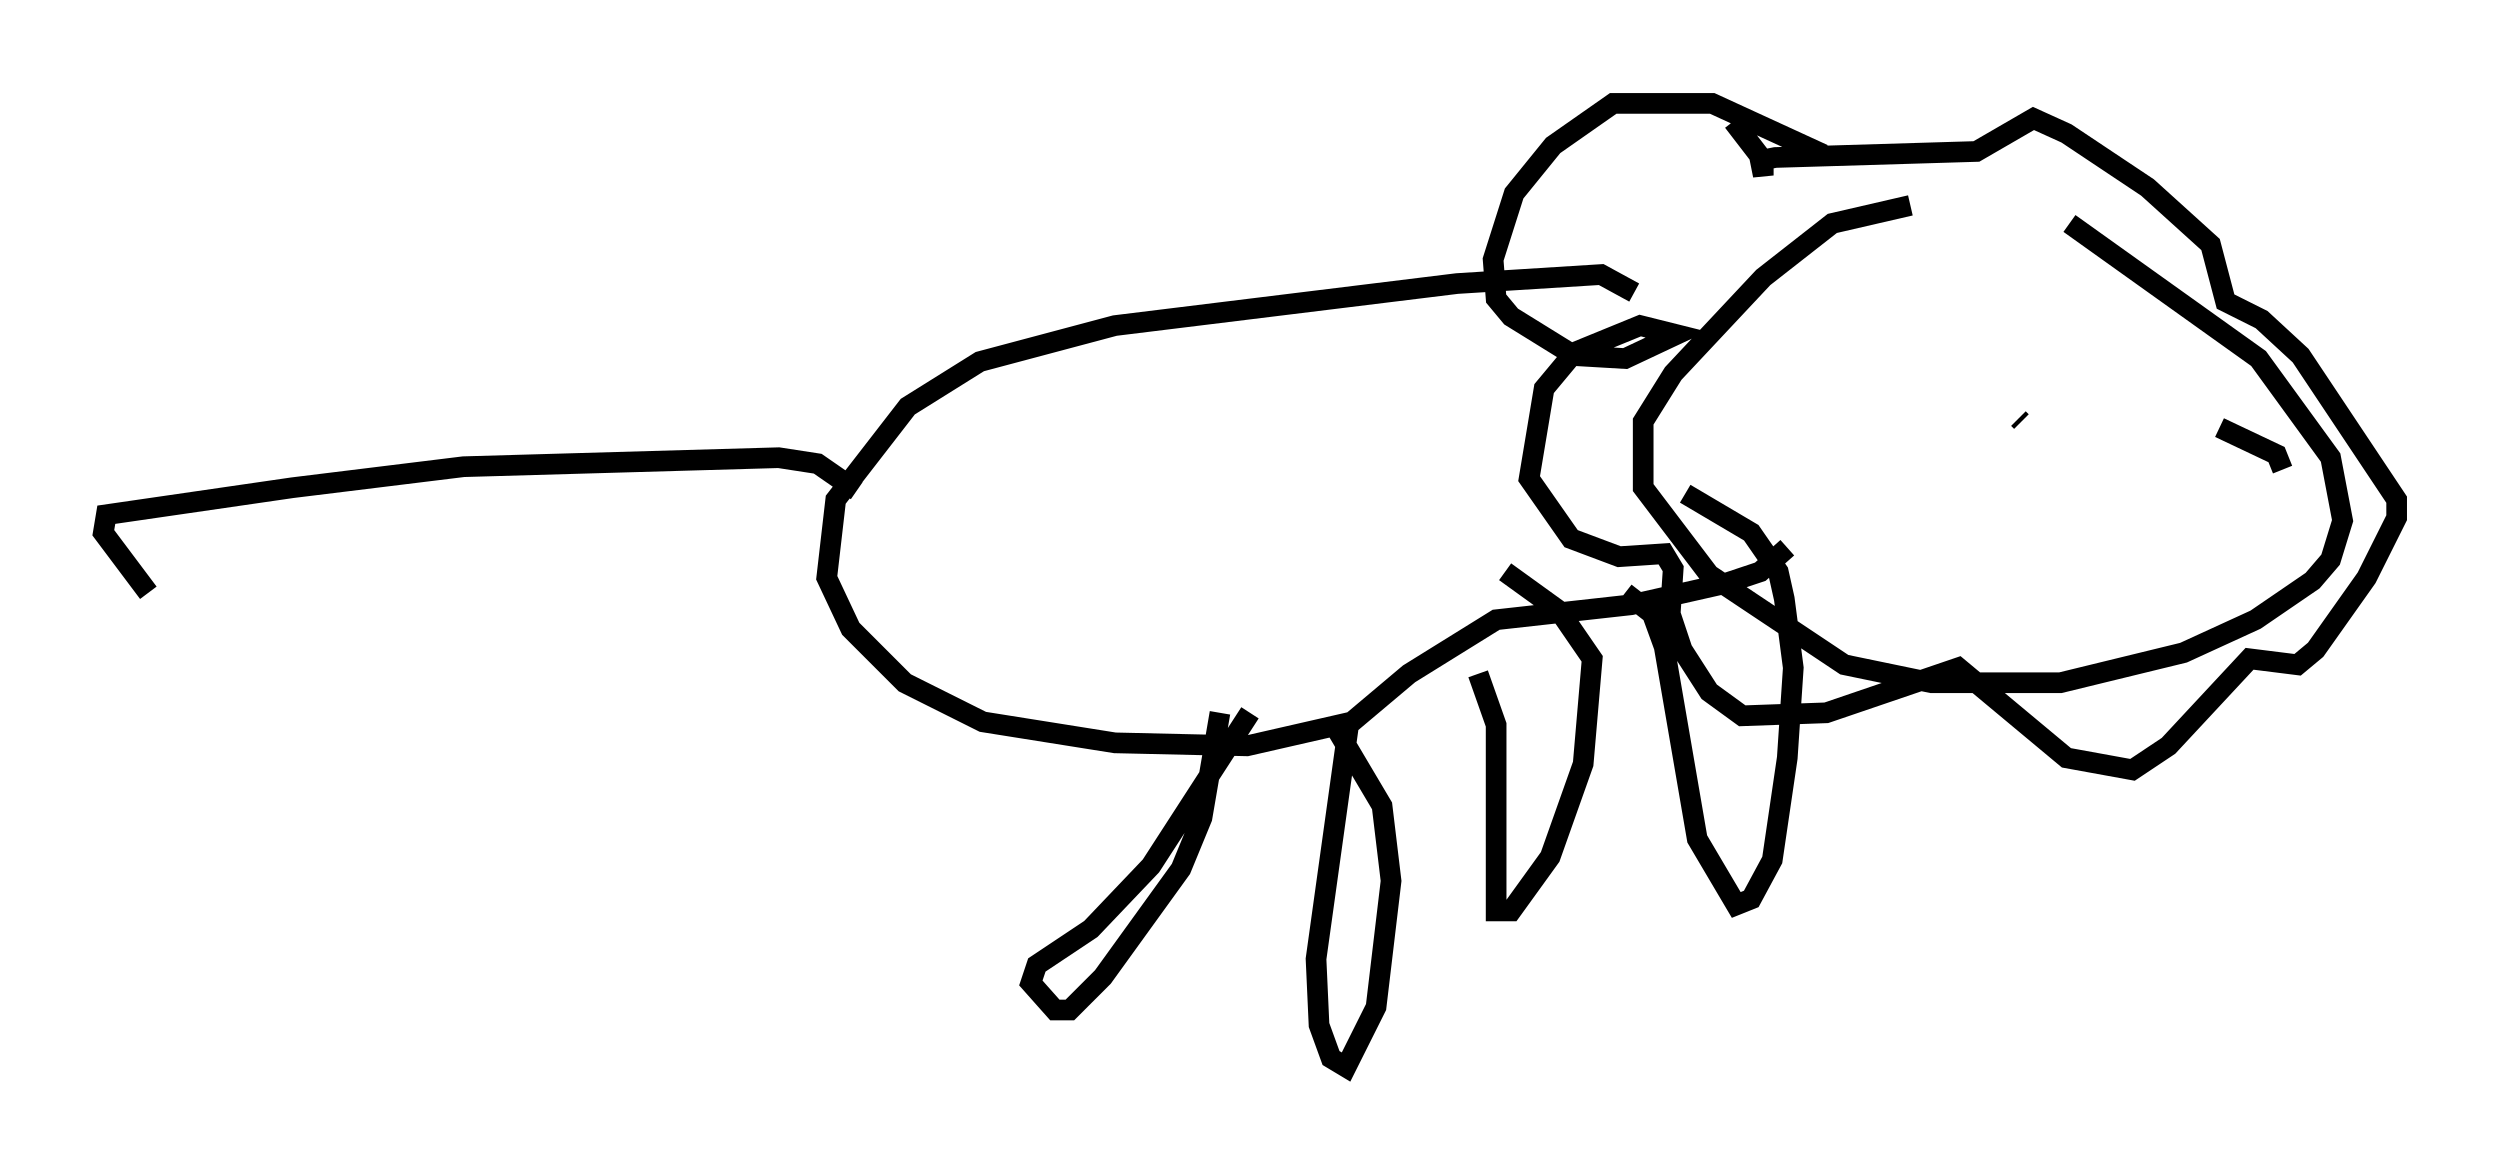<?xml version="1.0" encoding="utf-8" ?>
<svg baseProfile="full" height="56.626" version="1.1" width="120.972" xmlns="http://www.w3.org/2000/svg" xmlns:ev="http://www.w3.org/2001/xml-events" xmlns:xlink="http://www.w3.org/1999/xlink"><defs /><rect fill="white" height="56.626" width="120.972" x="0" y="0" /><path d="M96.218, 11.101 m-3.777, -1.162 l-3.777, 0.872 -3.341, 2.615 l-4.358, 4.648 -1.453, 2.324 l0.0, 3.196 3.196, 4.212 l6.536, 4.358 4.212, 0.872 l6.246, 0.0 5.955, -1.453 l3.486, -1.598 2.76, -1.888 l0.872, -1.017 0.581, -1.888 l-0.581, -3.05 -3.486, -4.793 l-9.151, -6.536 m-2.324, 9.587 l-0.145, -0.145 m12.782, 2.469 l-0.291, -0.726 -2.76, -1.307 m-19.173, -13.218 l-5.374, -2.469 -4.793, 0.0 l-2.905, 2.034 -1.888, 2.324 l-1.017, 3.196 0.145, 1.888 l0.726, 0.872 3.05, 1.888 l2.469, 0.145 2.469, -1.162 l-1.743, -0.436 -3.196, 1.307 l-1.453, 1.743 -0.726, 4.358 l2.034, 2.905 2.324, 0.872 l2.179, -0.145 0.436, 0.726 l-0.145, 2.179 0.581, 1.743 l1.307, 2.034 1.598, 1.162 l4.067, -0.145 6.391, -2.179 l5.229, 4.358 3.196, 0.581 l1.743, -1.162 3.922, -4.212 l2.324, 0.291 0.872, -0.726 l2.469, -3.486 1.453, -2.905 l0.0, -0.872 -4.648, -6.972 l-1.888, -1.743 -1.743, -0.872 l-0.726, -2.76 -3.05, -2.76 l-3.922, -2.615 -1.598, -0.726 l-2.76, 1.598 -9.732, 0.291 l-0.726, 0.145 0.145, 0.726 l0.0, -0.726 -1.453, -1.888 m-4.793, 8.279 l-1.598, -0.872 -6.972, 0.436 l-16.559, 2.034 -6.536, 1.743 l-3.486, 2.179 -3.486, 4.503 l-0.436, 3.777 1.162, 2.469 l2.615, 2.615 3.777, 1.888 l6.391, 1.017 6.391, 0.145 l5.084, -1.162 2.76, -2.324 l4.212, -2.615 6.536, -0.726 l4.503, -1.017 1.743, -0.581 l1.307, -1.162 m-26, 7.989 l-4.793, 7.408 -2.905, 3.05 l-2.615, 1.743 -0.291, 0.872 l1.162, 1.307 0.726, 0.0 l1.598, -1.598 3.777, -5.229 l1.017, -2.469 0.872, -5.084 m6.246, 0.436 l-1.598, 11.475 0.145, 3.196 l0.581, 1.598 0.726, 0.436 l1.453, -2.905 0.726, -6.101 l-0.436, -3.631 -2.324, -3.922 m6.972, -2.469 l0.872, 2.469 0.0, 9.006 l0.726, 0.0 1.888, -2.615 l1.598, -4.503 0.436, -5.084 l-1.598, -2.324 -2.615, -1.888 m5.81, 1.017 l1.307, 1.017 0.581, 1.598 l1.598, 9.296 1.888, 3.196 l0.726, -0.291 1.017, -1.888 l0.726, -4.939 0.291, -4.358 l-0.436, -3.341 -0.291, -1.307 l-1.307, -1.888 -3.196, -1.888 m-40.089, -0.145 l-1.888, -1.307 -1.888, -0.291 l-15.251, 0.436 -8.279, 1.017 l-9.006, 1.307 -0.145, 0.872 l2.179, 2.905 " fill="none" stroke="black" stroke-width="1" /></svg>